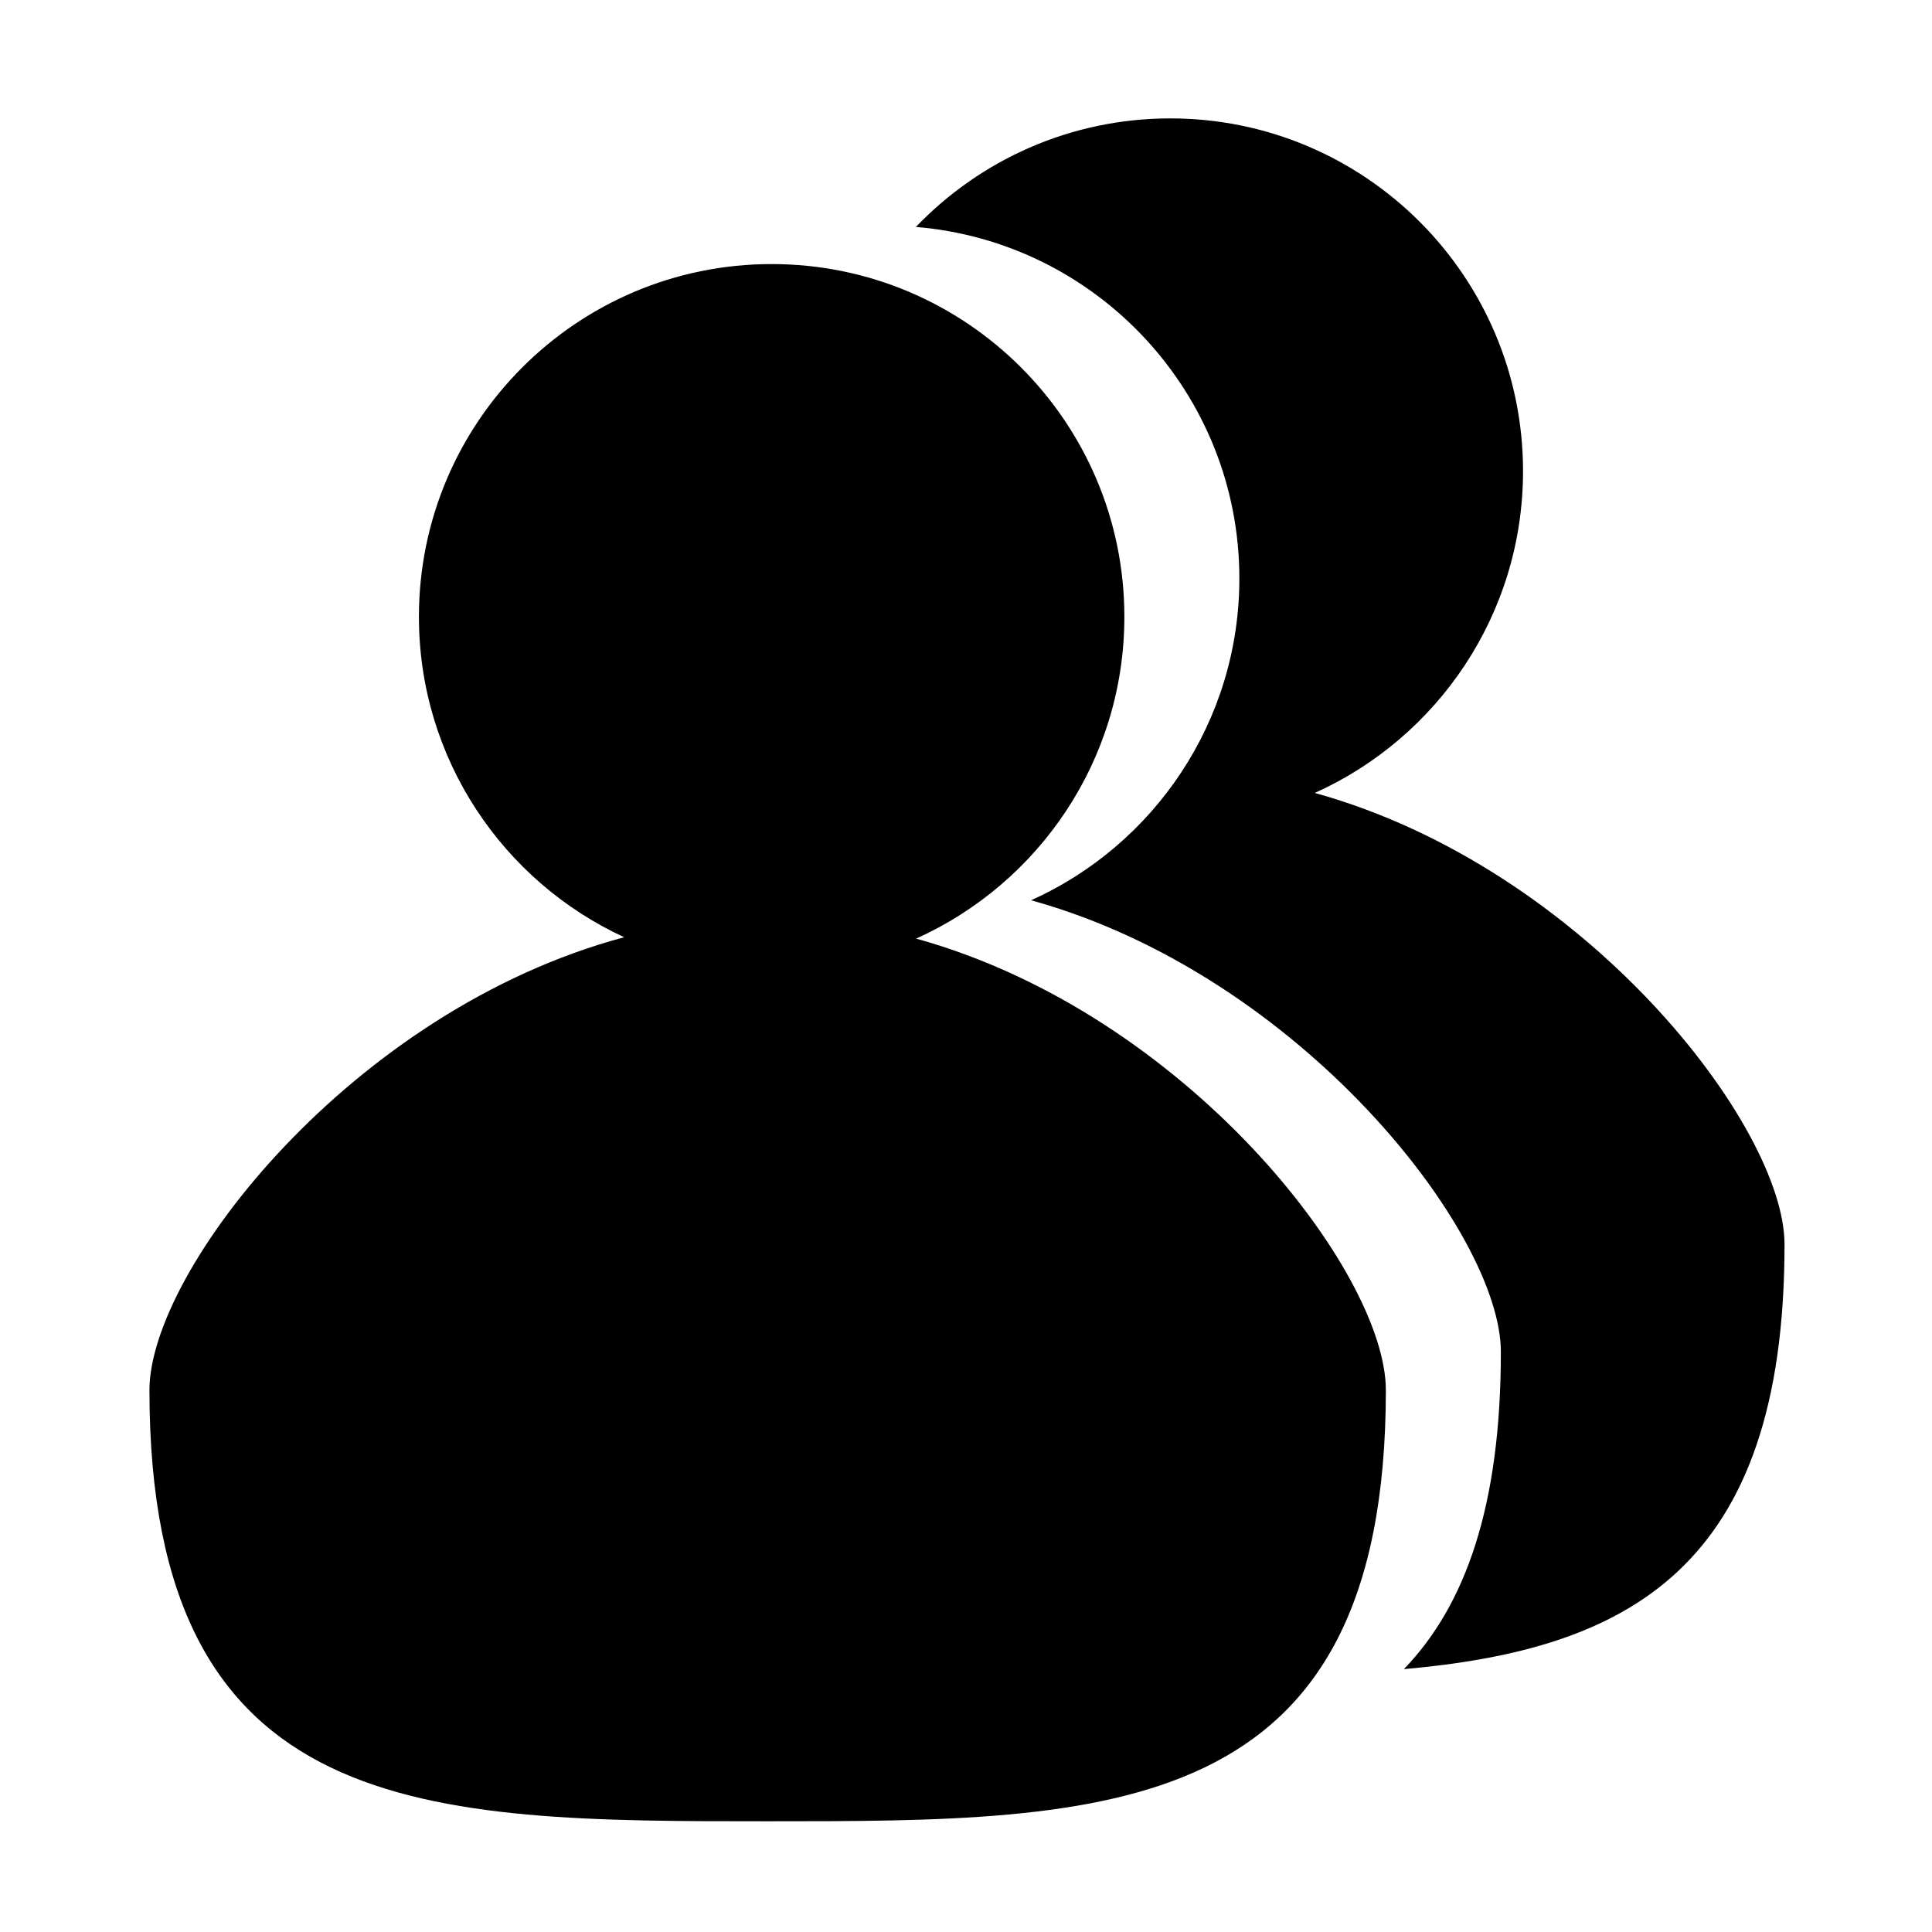 <?xml version="1.0" encoding="utf-8"?>
<!-- Generator: Adobe Illustrator 15.1.0, SVG Export Plug-In . SVG Version: 6.00 Build 0)  -->
<!DOCTYPE svg PUBLIC "-//W3C//DTD SVG 1.1//EN" "http://www.w3.org/Graphics/SVG/1.1/DTD/svg11.dtd">
<svg version="1.1" id="Layer_1" xmlns="http://www.w3.org/2000/svg" xmlns:xlink="http://www.w3.org/1999/xlink" x="0px" y="0px"
	 width="504px" height="504px" viewBox="0 0 504 504" enable-background="new 0 0 504 504" xml:space="preserve">
<g>
	<path fill-rule="evenodd" clip-rule="evenodd" d="M238.991,244.853c32.012-14.408,54.321-46.593,54.321-83.951
		c0-50.788-41.226-92.015-92.015-92.015c-50.788,0-92.014,41.227-92.014,92.015c0,37.055,21.949,69.016,53.542,83.593
		C91.811,263.509,38.985,331.464,38.985,362.64c0,112.474,72.204,112.474,161.271,112.474c89.067,0,161.271,0,161.271-112.474
		C361.528,331.654,309.349,264.345,238.991,244.853z"/>
	<path fill-rule="evenodd" clip-rule="evenodd" d="M342.991,206.854c32.012-14.409,54.321-46.593,54.321-83.952
		c0-50.788-41.226-92.015-92.015-92.015c-26.075,0-49.627,10.869-66.376,28.317c47.227,3.881,84.391,43.478,84.391,91.698
		c0,37.358-22.31,69.543-54.321,83.952c70.357,19.491,122.537,86.801,122.537,117.786c0,40.326-9.284,66.191-25.297,82.784
		c58.306-5.152,99.297-26.043,99.297-110.784C465.528,293.654,413.349,226.345,342.991,206.854z"/>
</g>
</svg>
